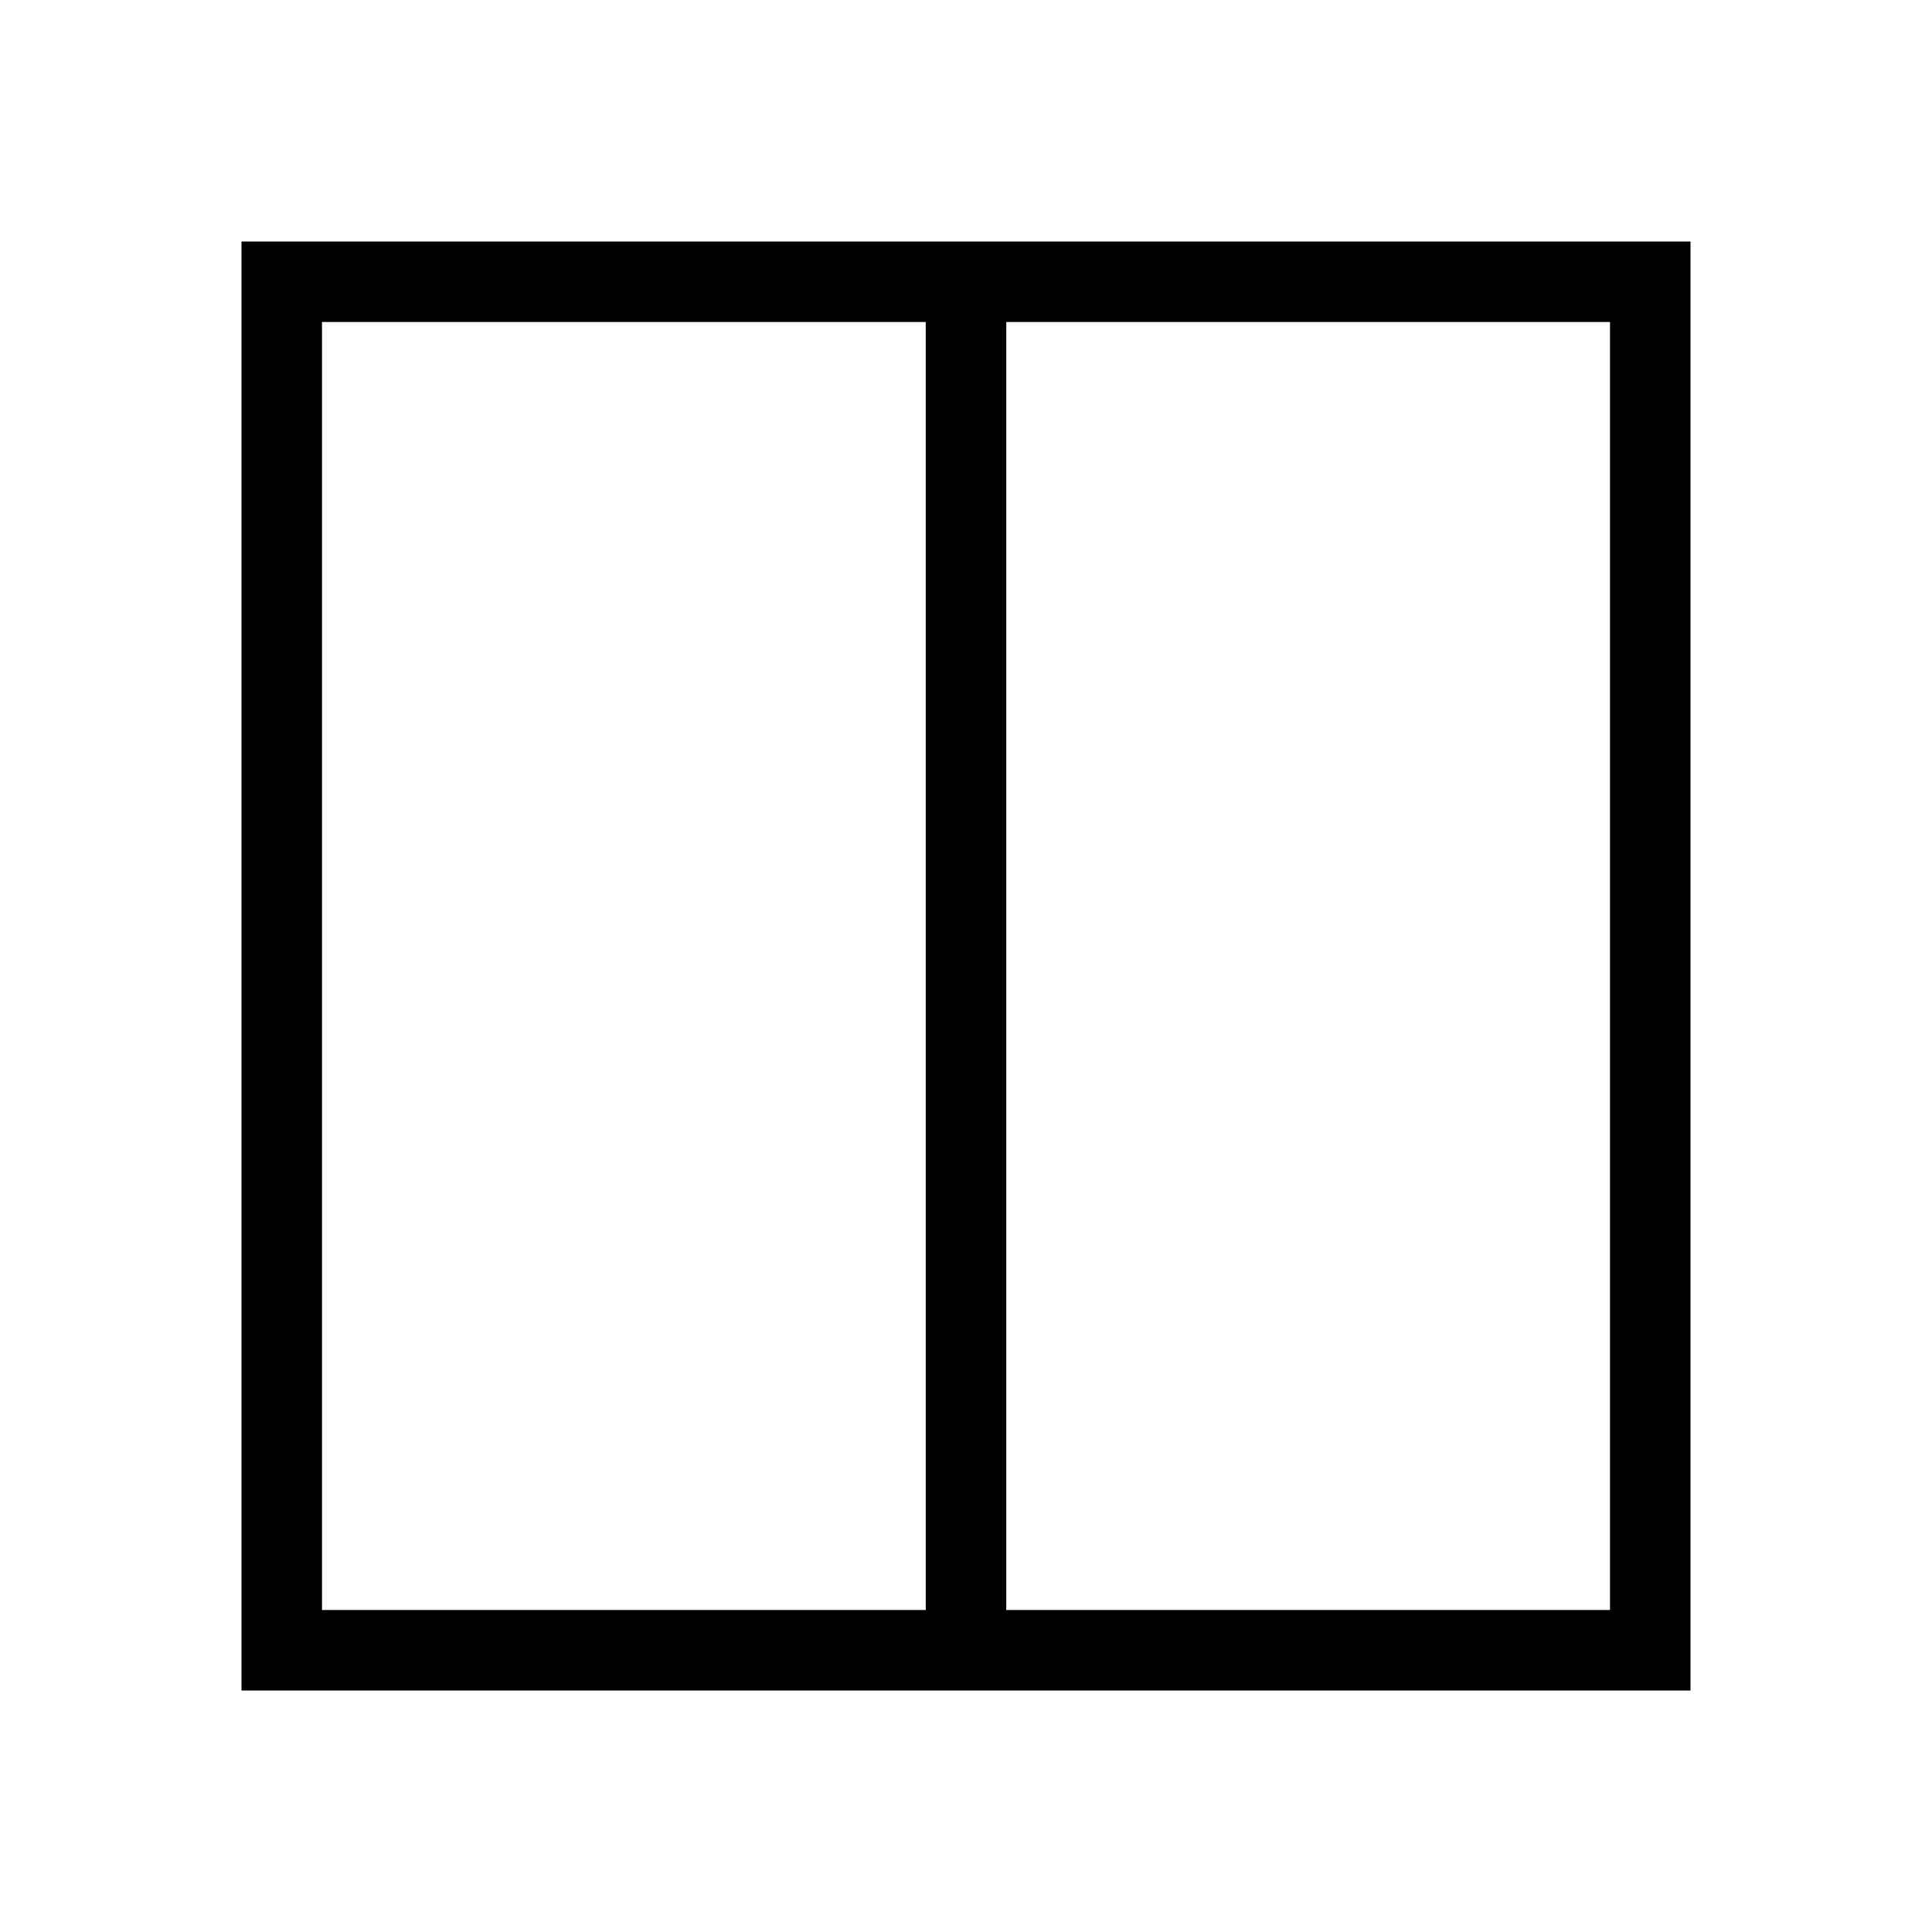 <svg xmlns="http://www.w3.org/2000/svg" xml:space="preserve" viewBox="0 0 24 24" width="24" height="24" class="Icon_icon-content-brand__AKwiy"><title>Show more items</title><path fill-rule="evenodd" d="M12.5 4H20v16h-7.5zm-1-1H21v18H3V3zm0 17H4V4h7.5z" clip-rule="evenodd"></path></svg>